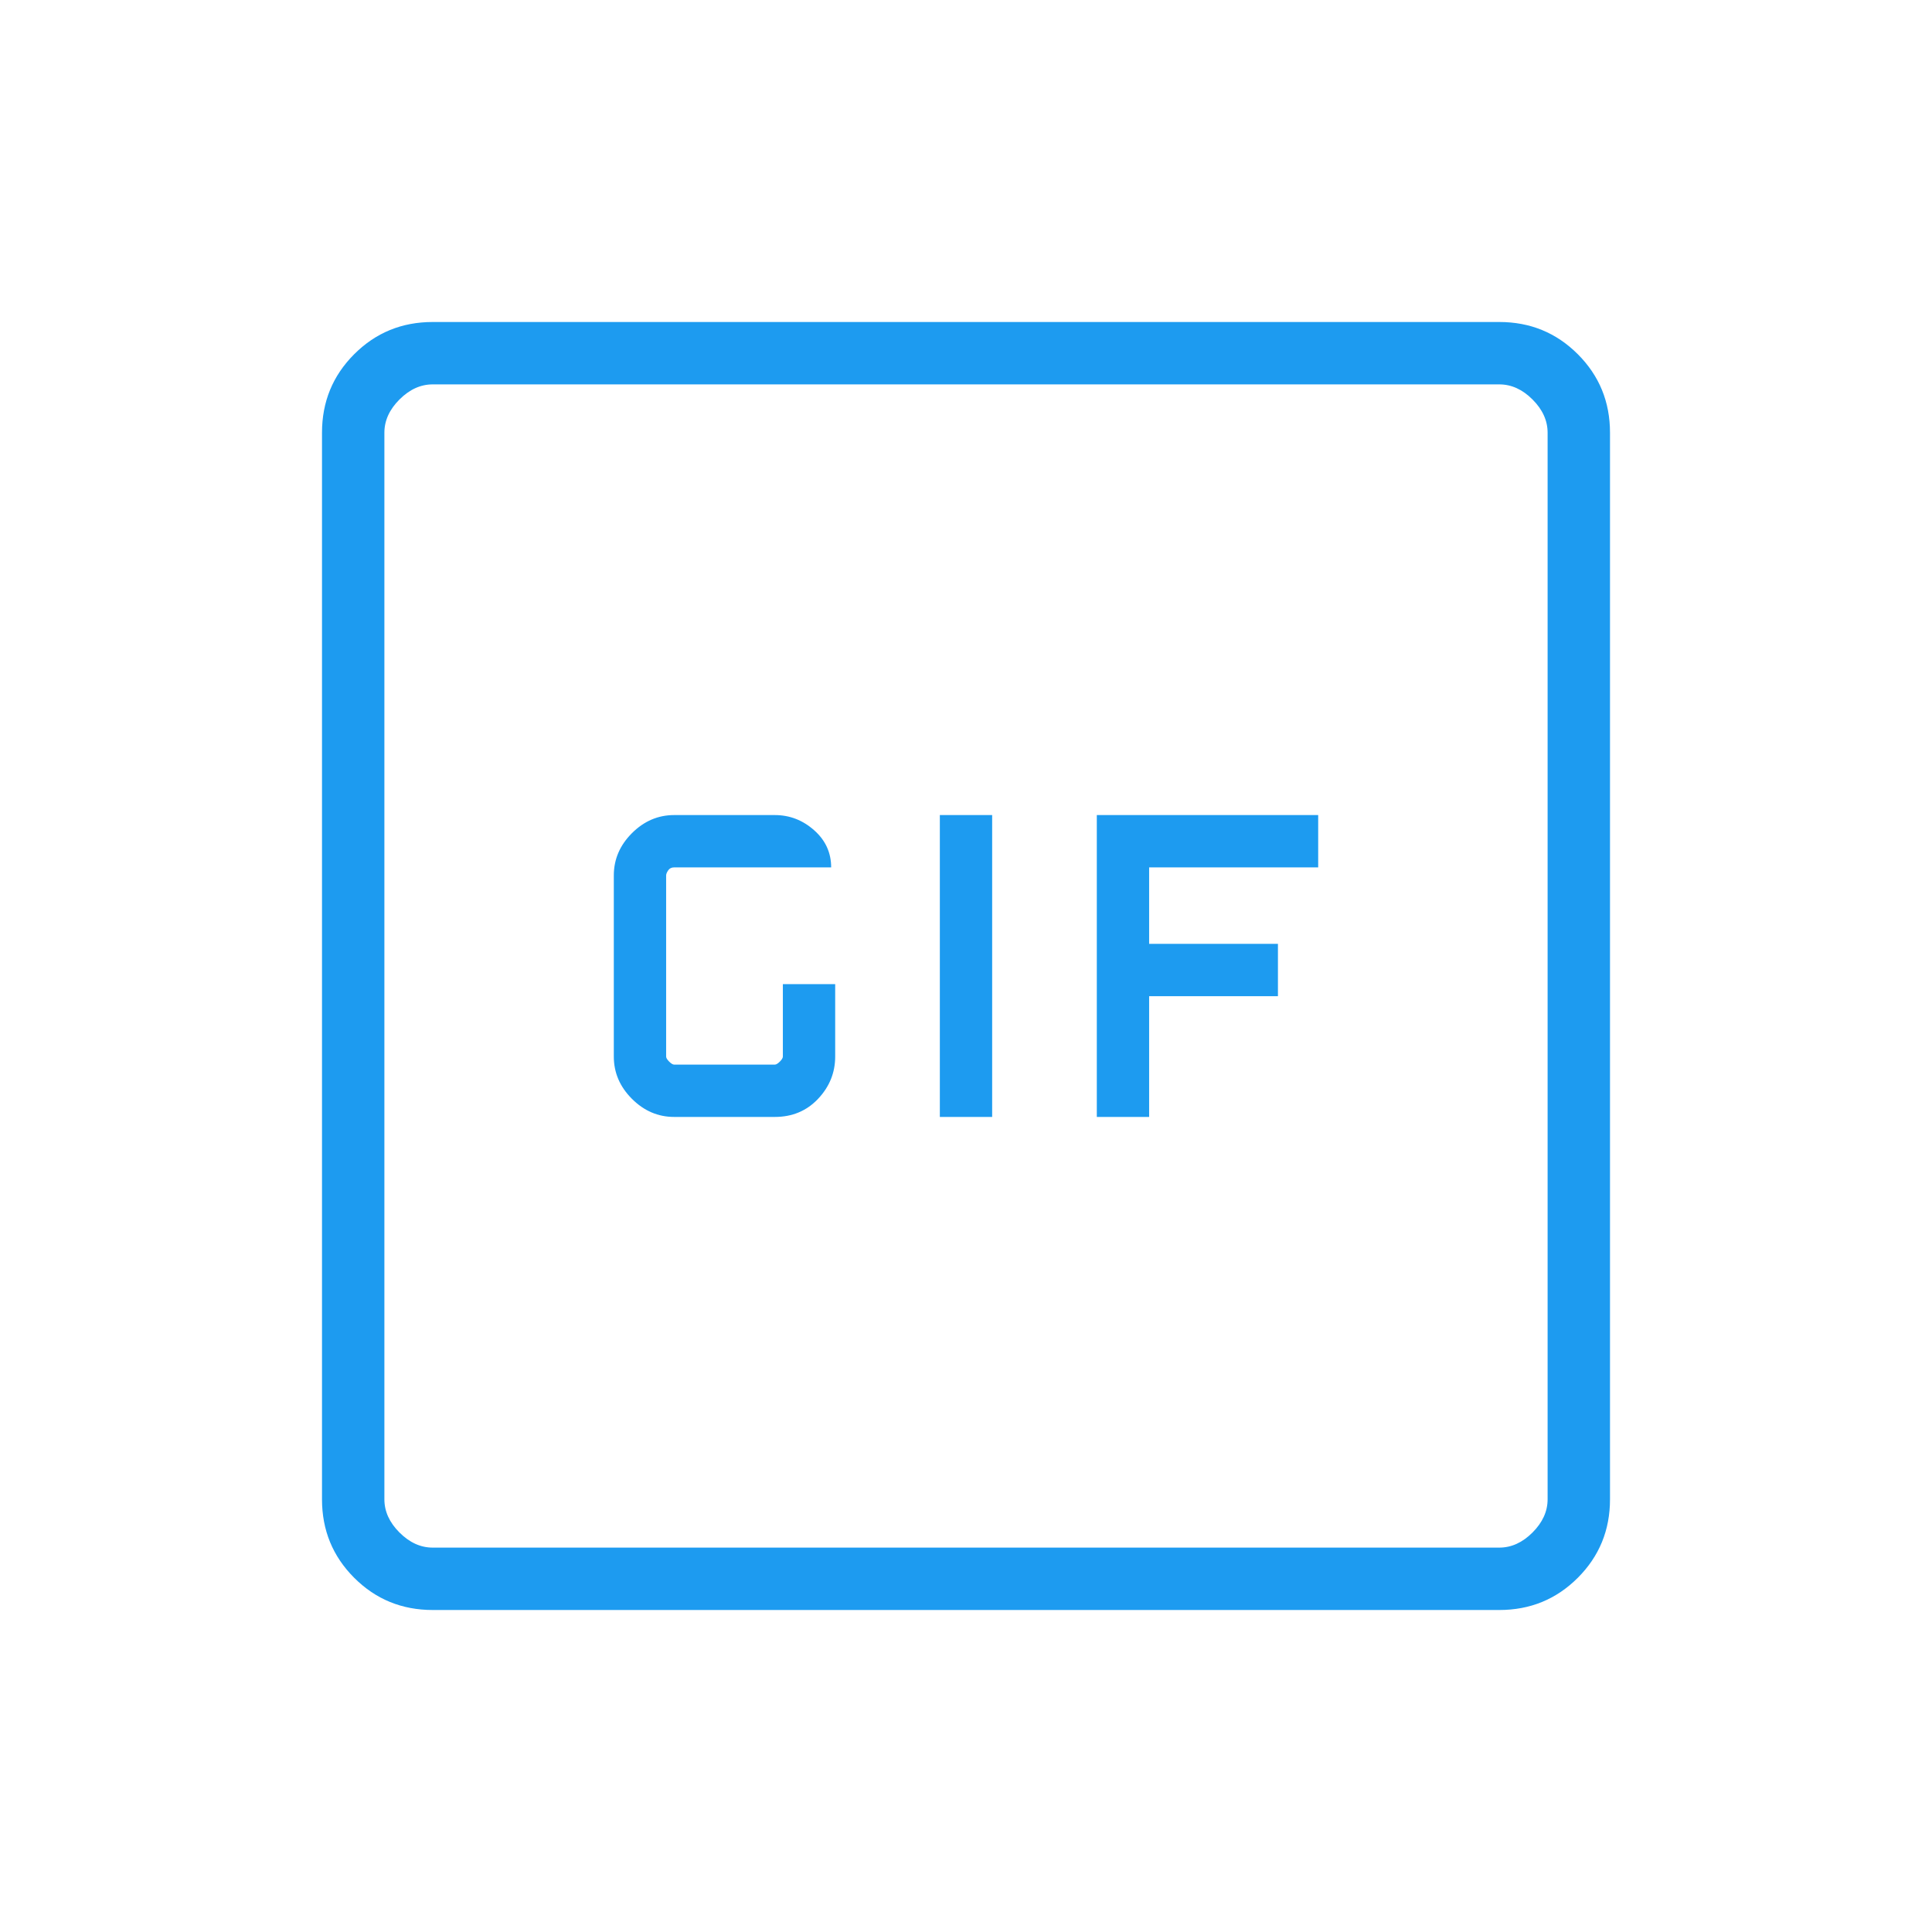 <svg xmlns="http://www.w3.org/2000/svg" height="48" width="48" fill='#1D9BF0'><path d="M16.75 27.75h2.5q.65 0 1.075-.45.425-.45.425-1.05v-1.8h-1.3v1.8q0 .05-.075.125t-.125.075h-2.5q-.05 0-.125-.075t-.075-.125v-4.5q0-.05.05-.125t.15-.075h3.9q0-.55-.425-.925t-.975-.375h-2.5q-.6 0-1.05.45-.45.45-.45 1.05v4.5q0 .6.45 1.05.45.45 1.05.45Zm6.6 0h1.3v-7.5h-1.3Zm3.9 0h1.3v-3h3.2v-1.3h-3.2v-1.9h4.2v-1.3h-5.5ZM10.75 40q-1.15 0-1.95-.8T8 37.25v-26.5q0-1.15.8-1.95t1.95-.8h26.5q1.15 0 1.95.8t.8 1.95v26.5q0 1.15-.8 1.95t-1.95.8Zm0-1.55h26.5q.45 0 .825-.375.375-.375.375-.825v-26.5q0-.45-.375-.825-.375-.375-.825-.375h-26.5q-.45 0-.825.375-.375.375-.375.825v26.5q0 .45.375.825.375.375.825.375Zm-1.2-28.9V38.45 9.55Z"/></svg>